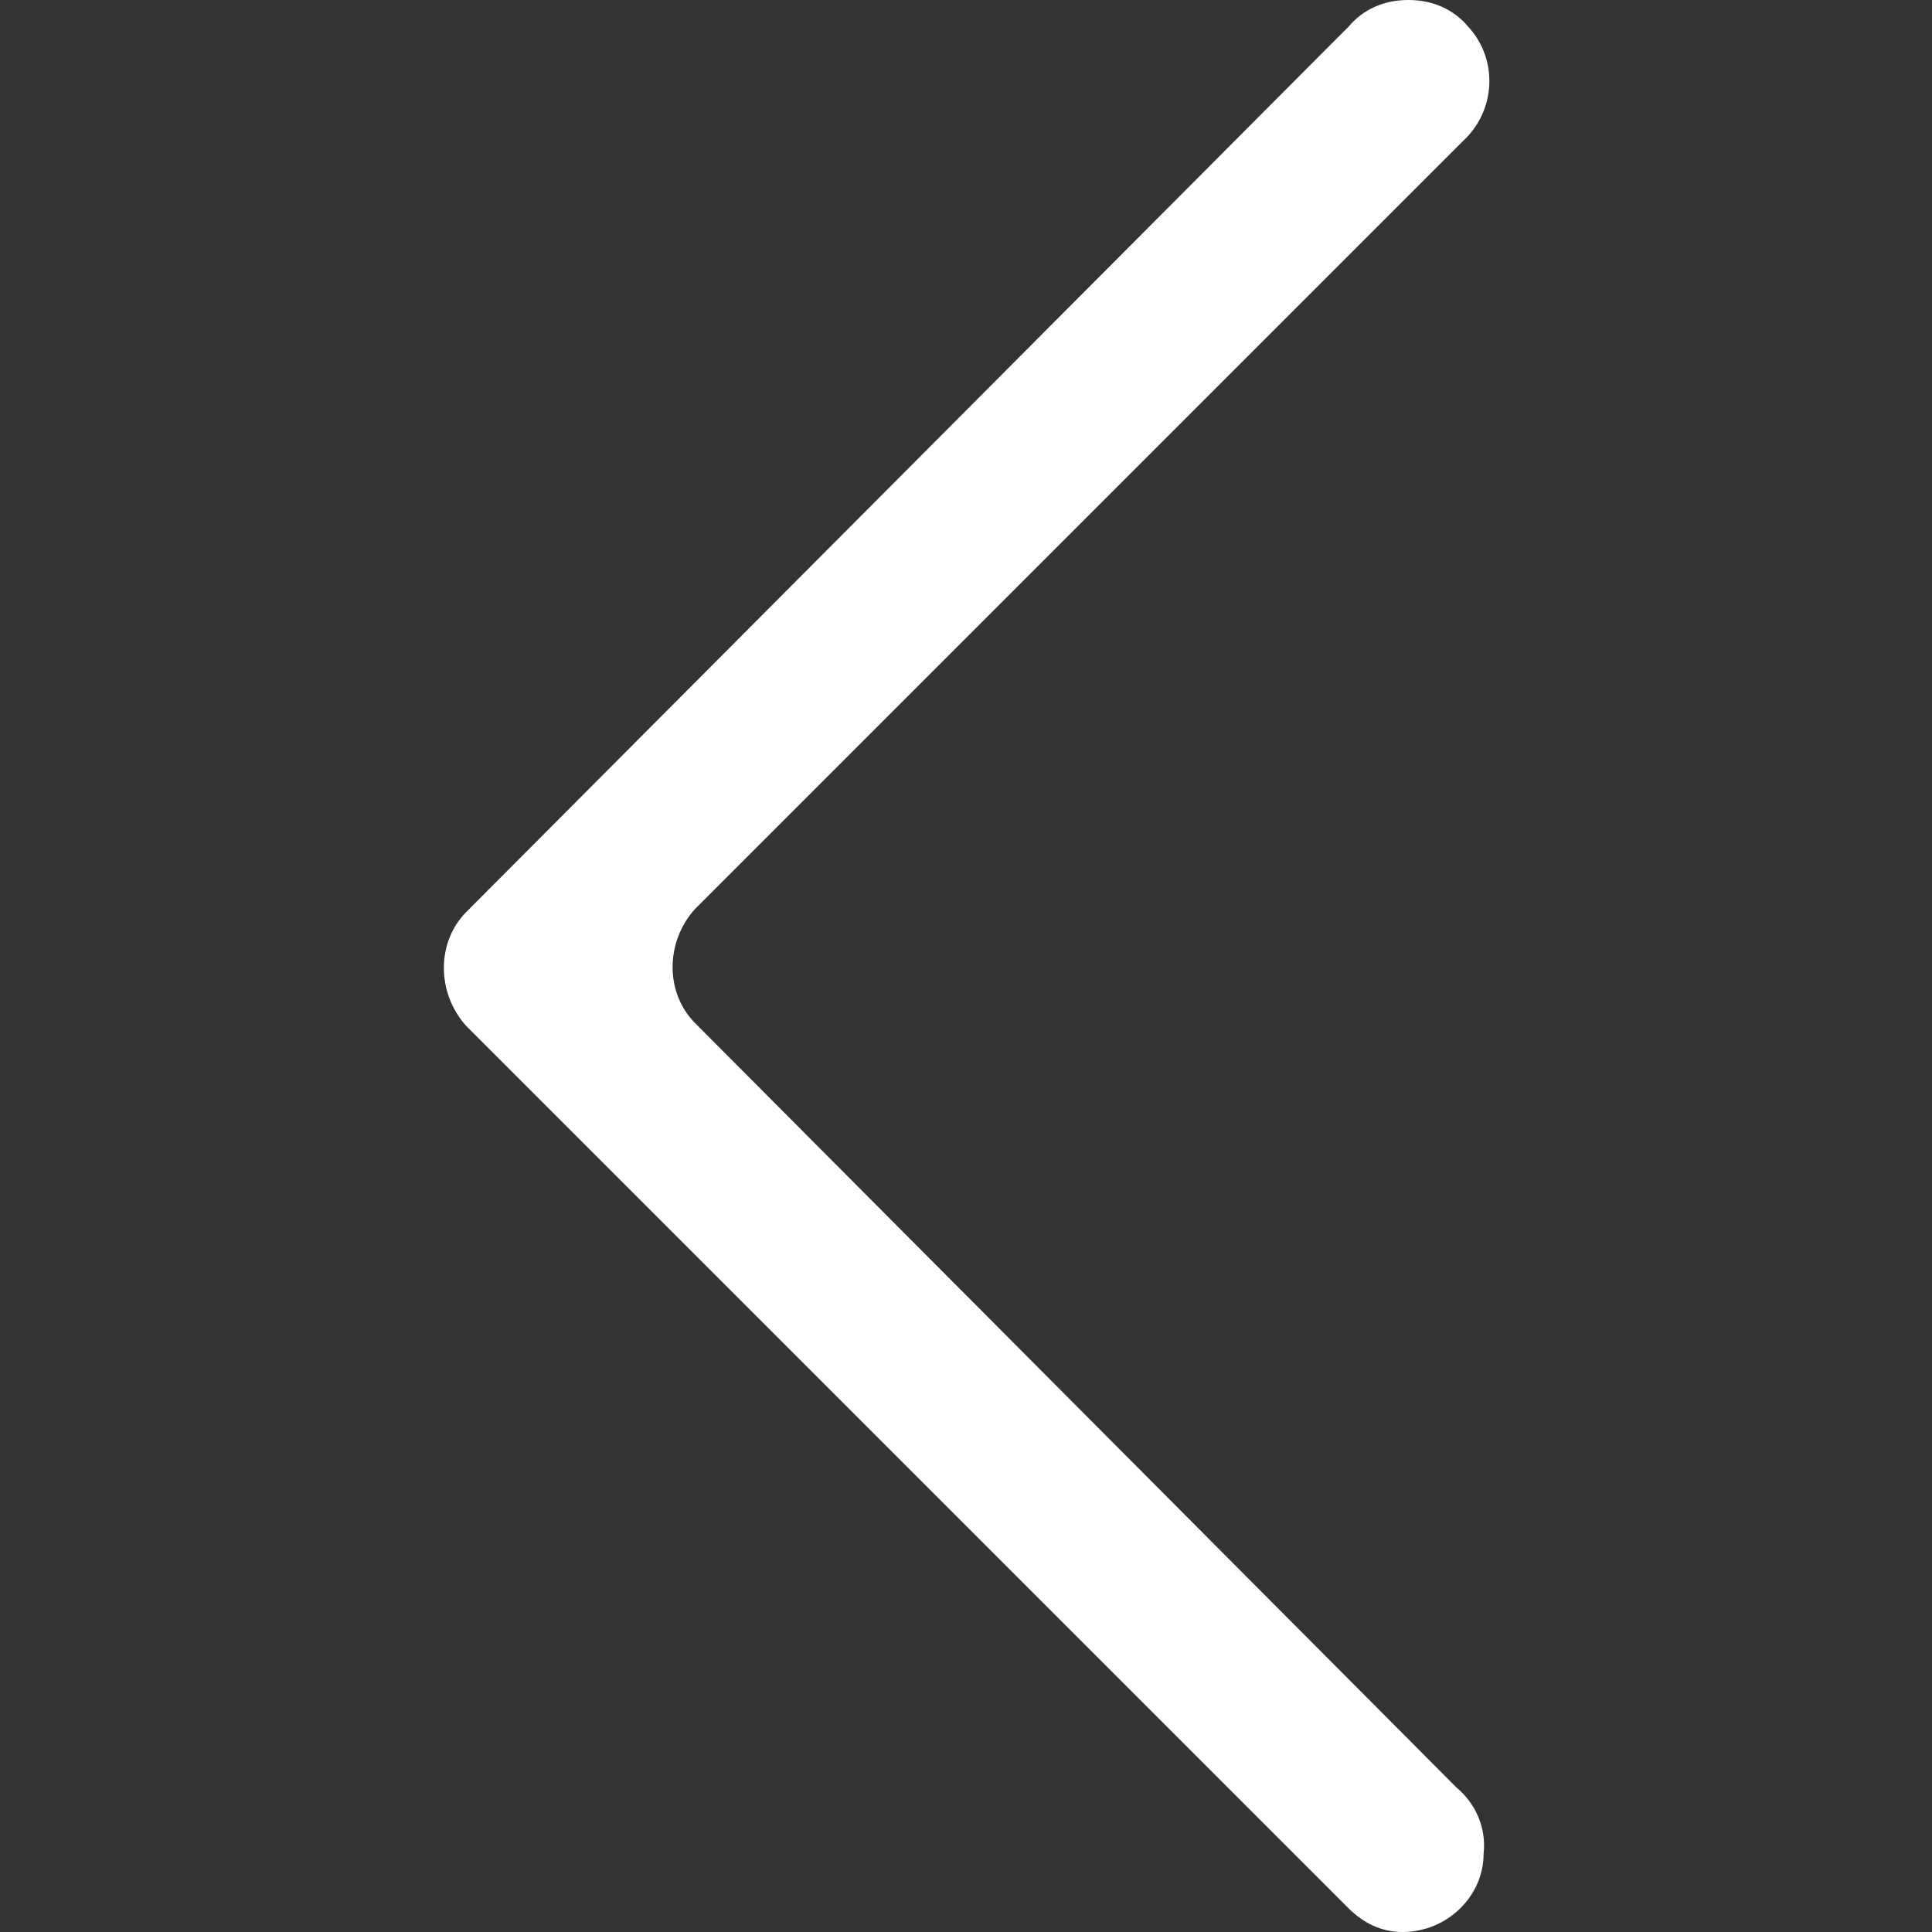 <svg t="1587608590567" class="icon" viewBox="0 0 1024 1024" version="1.1" xmlns="http://www.w3.org/2000/svg" p-id="1894" width="200" height="200"><rect x="0" y="0" width="1024" height="1024" fill="#333333" stroke="none"/><path d="M771.988 947.44l-403.54-405.135c-15.95-15.95-15.95-43.065 0-60.61l406.73-406.73c17.545-15.95 19.14-43.065 3.19-60.61C770.393 4.785 759.228 0 746.468 0s-23.926 4.785-31.901 14.355l-9.57 9.57-457.77 459.365c-15.95 15.95-15.95 43.065 0 60.61l467.34 467.34c7.975 7.975 17.545 12.76 28.71 12.76 23.925 0 43.066-19.14 43.066-41.47 1.595-14.356-4.785-27.116-14.355-35.09z" fill="#ffffff" p-id="1895"></path></svg>